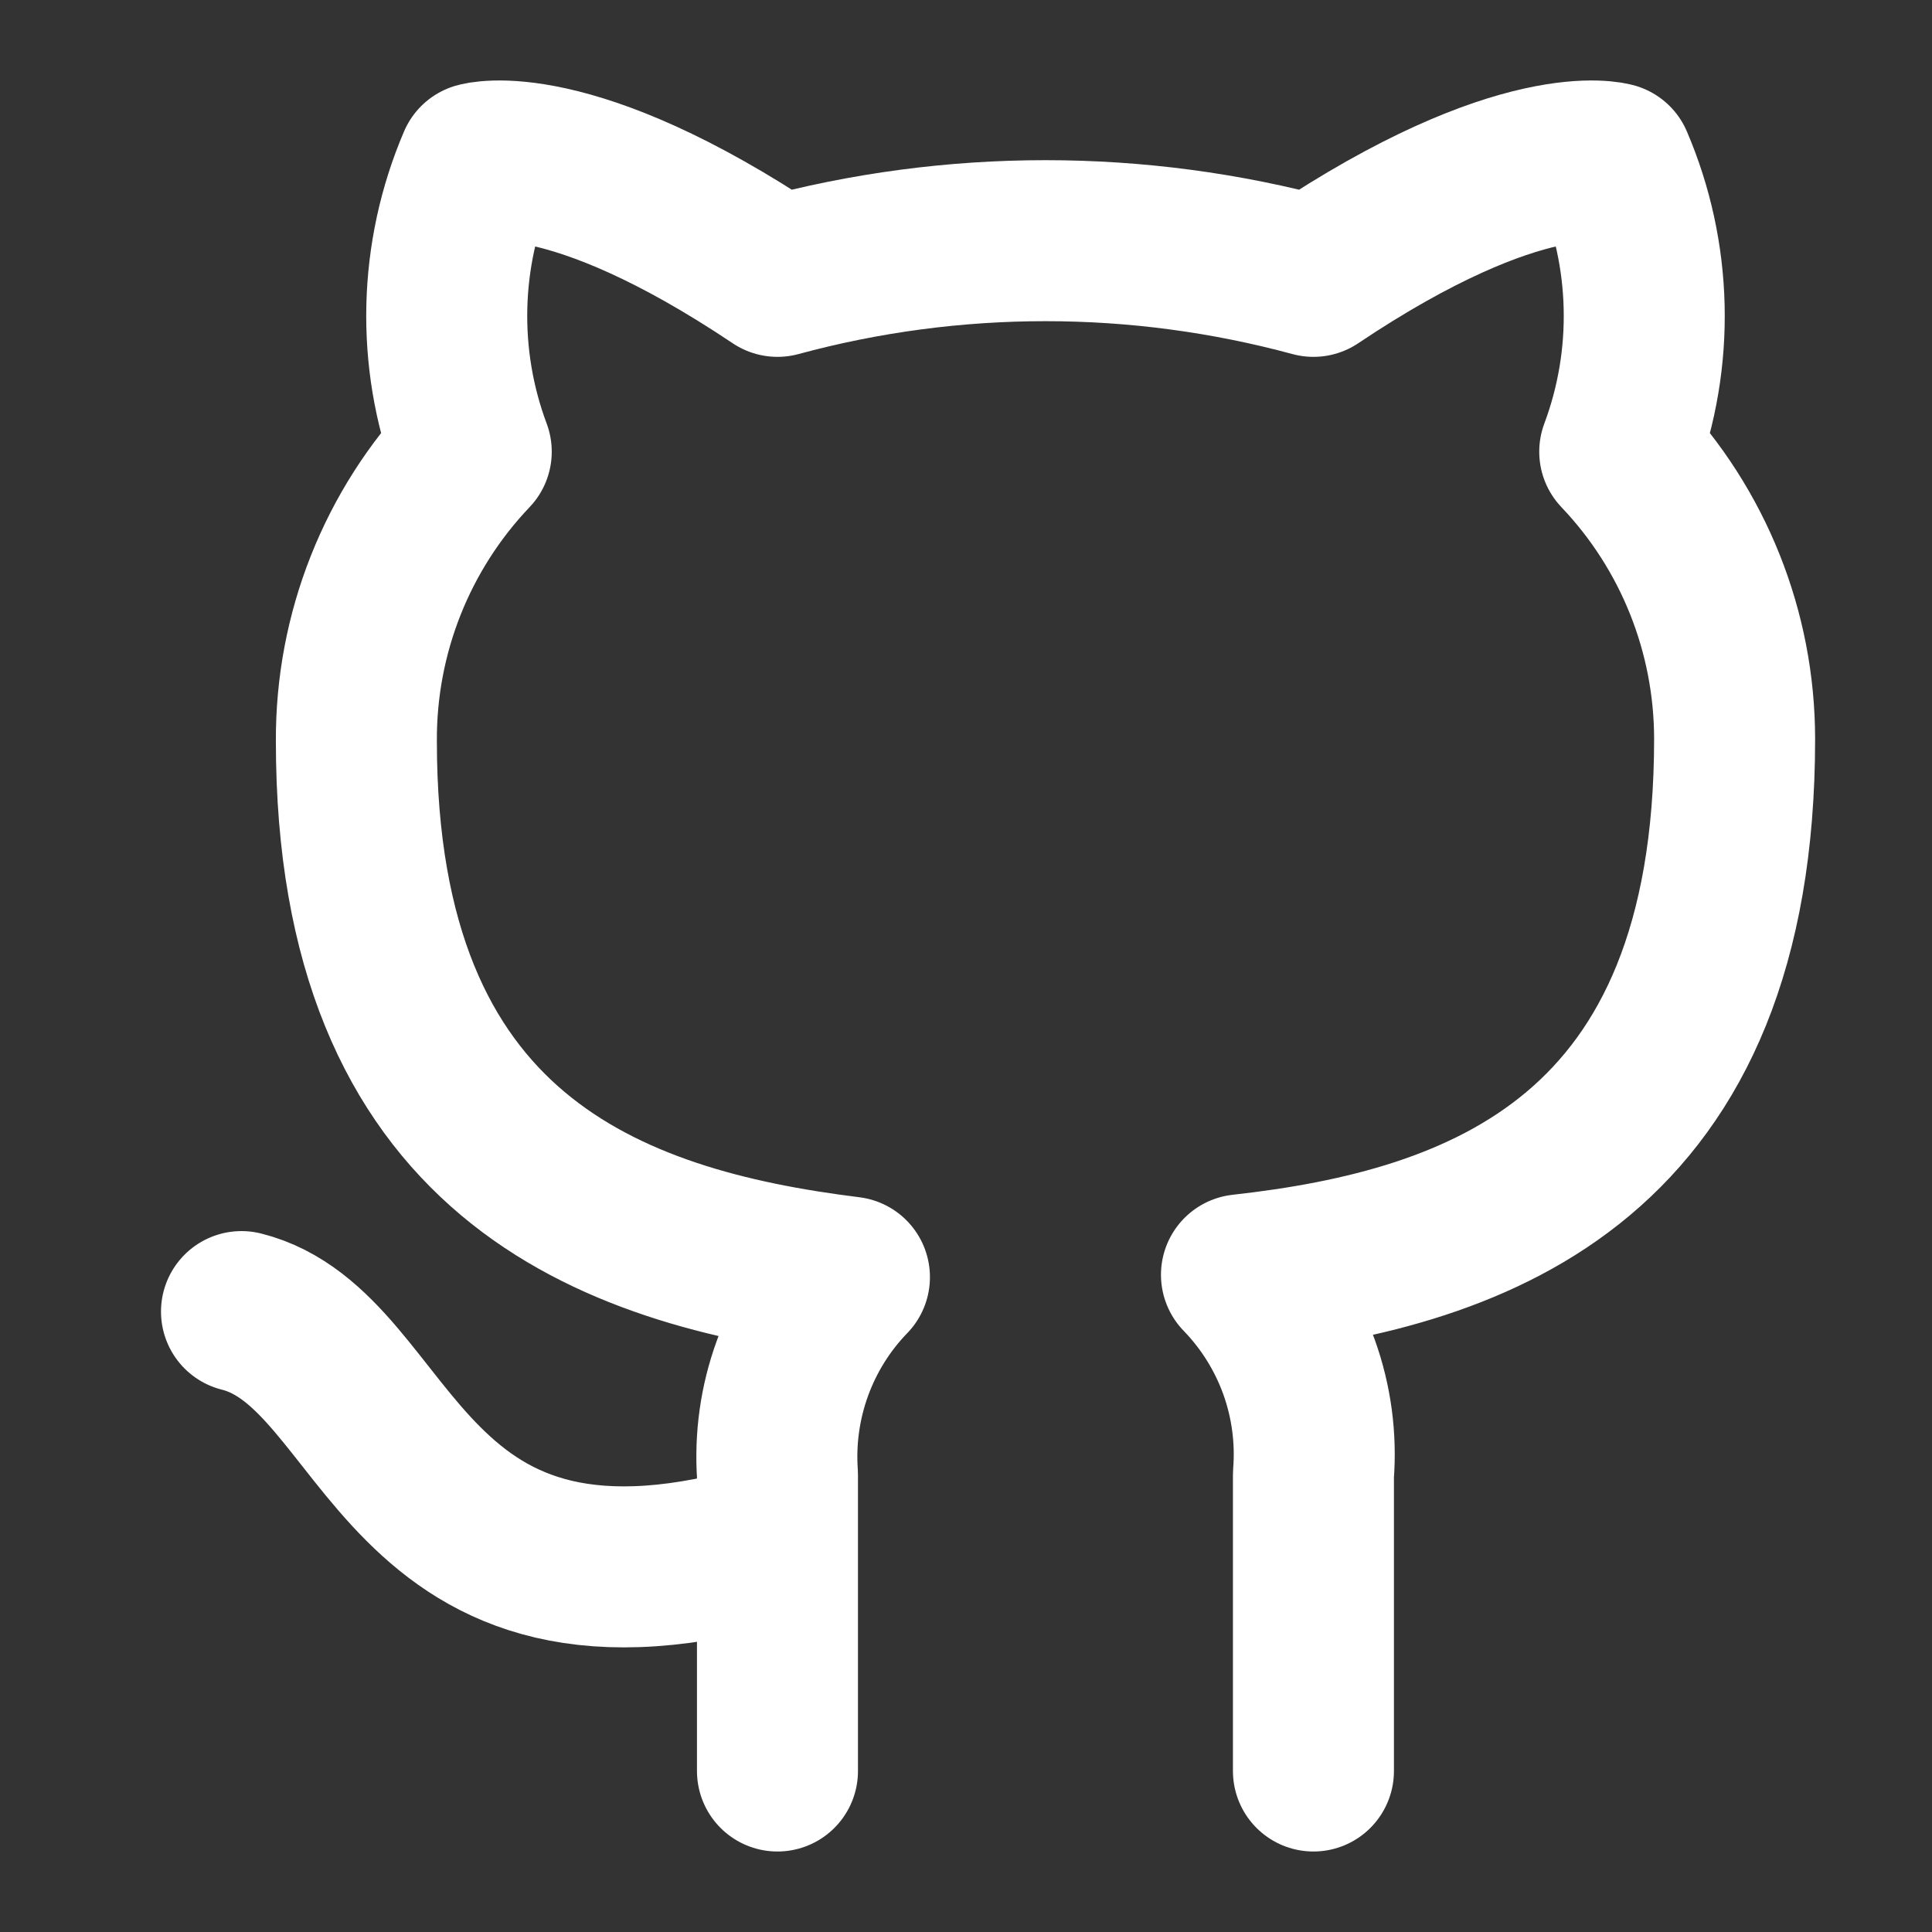 <svg width="24" height="24" viewBox="0 0 24 24" fill="none" xmlns="http://www.w3.org/2000/svg">
<rect x="0" y="0" width="24" height="24" fill="#333333" stroke="none"/>
<path d="M9.658 19.146C4.902 20.573 4.902 16.769 3 16.293M16.316 22V18.319C16.352 17.865 16.291 17.41 16.137 16.981C15.982 16.553 15.739 16.163 15.422 15.836C18.409 15.504 21.548 14.372 21.548 9.178C21.547 7.85 21.037 6.573 20.121 5.611C20.555 4.45 20.524 3.165 20.035 2.025C20.035 2.025 18.913 1.693 16.316 3.433C14.136 2.842 11.838 2.842 9.658 3.433C7.061 1.693 5.939 2.025 5.939 2.025C5.451 3.165 5.42 4.45 5.854 5.611C4.931 6.58 4.42 7.869 4.427 9.207C4.427 14.362 7.566 15.494 10.552 15.865C10.239 16.188 9.998 16.574 9.844 16.997C9.69 17.42 9.627 17.87 9.658 18.319V22" stroke="white" stroke-width="2" stroke-linecap="round" stroke-linejoin="round"/>
</svg>
